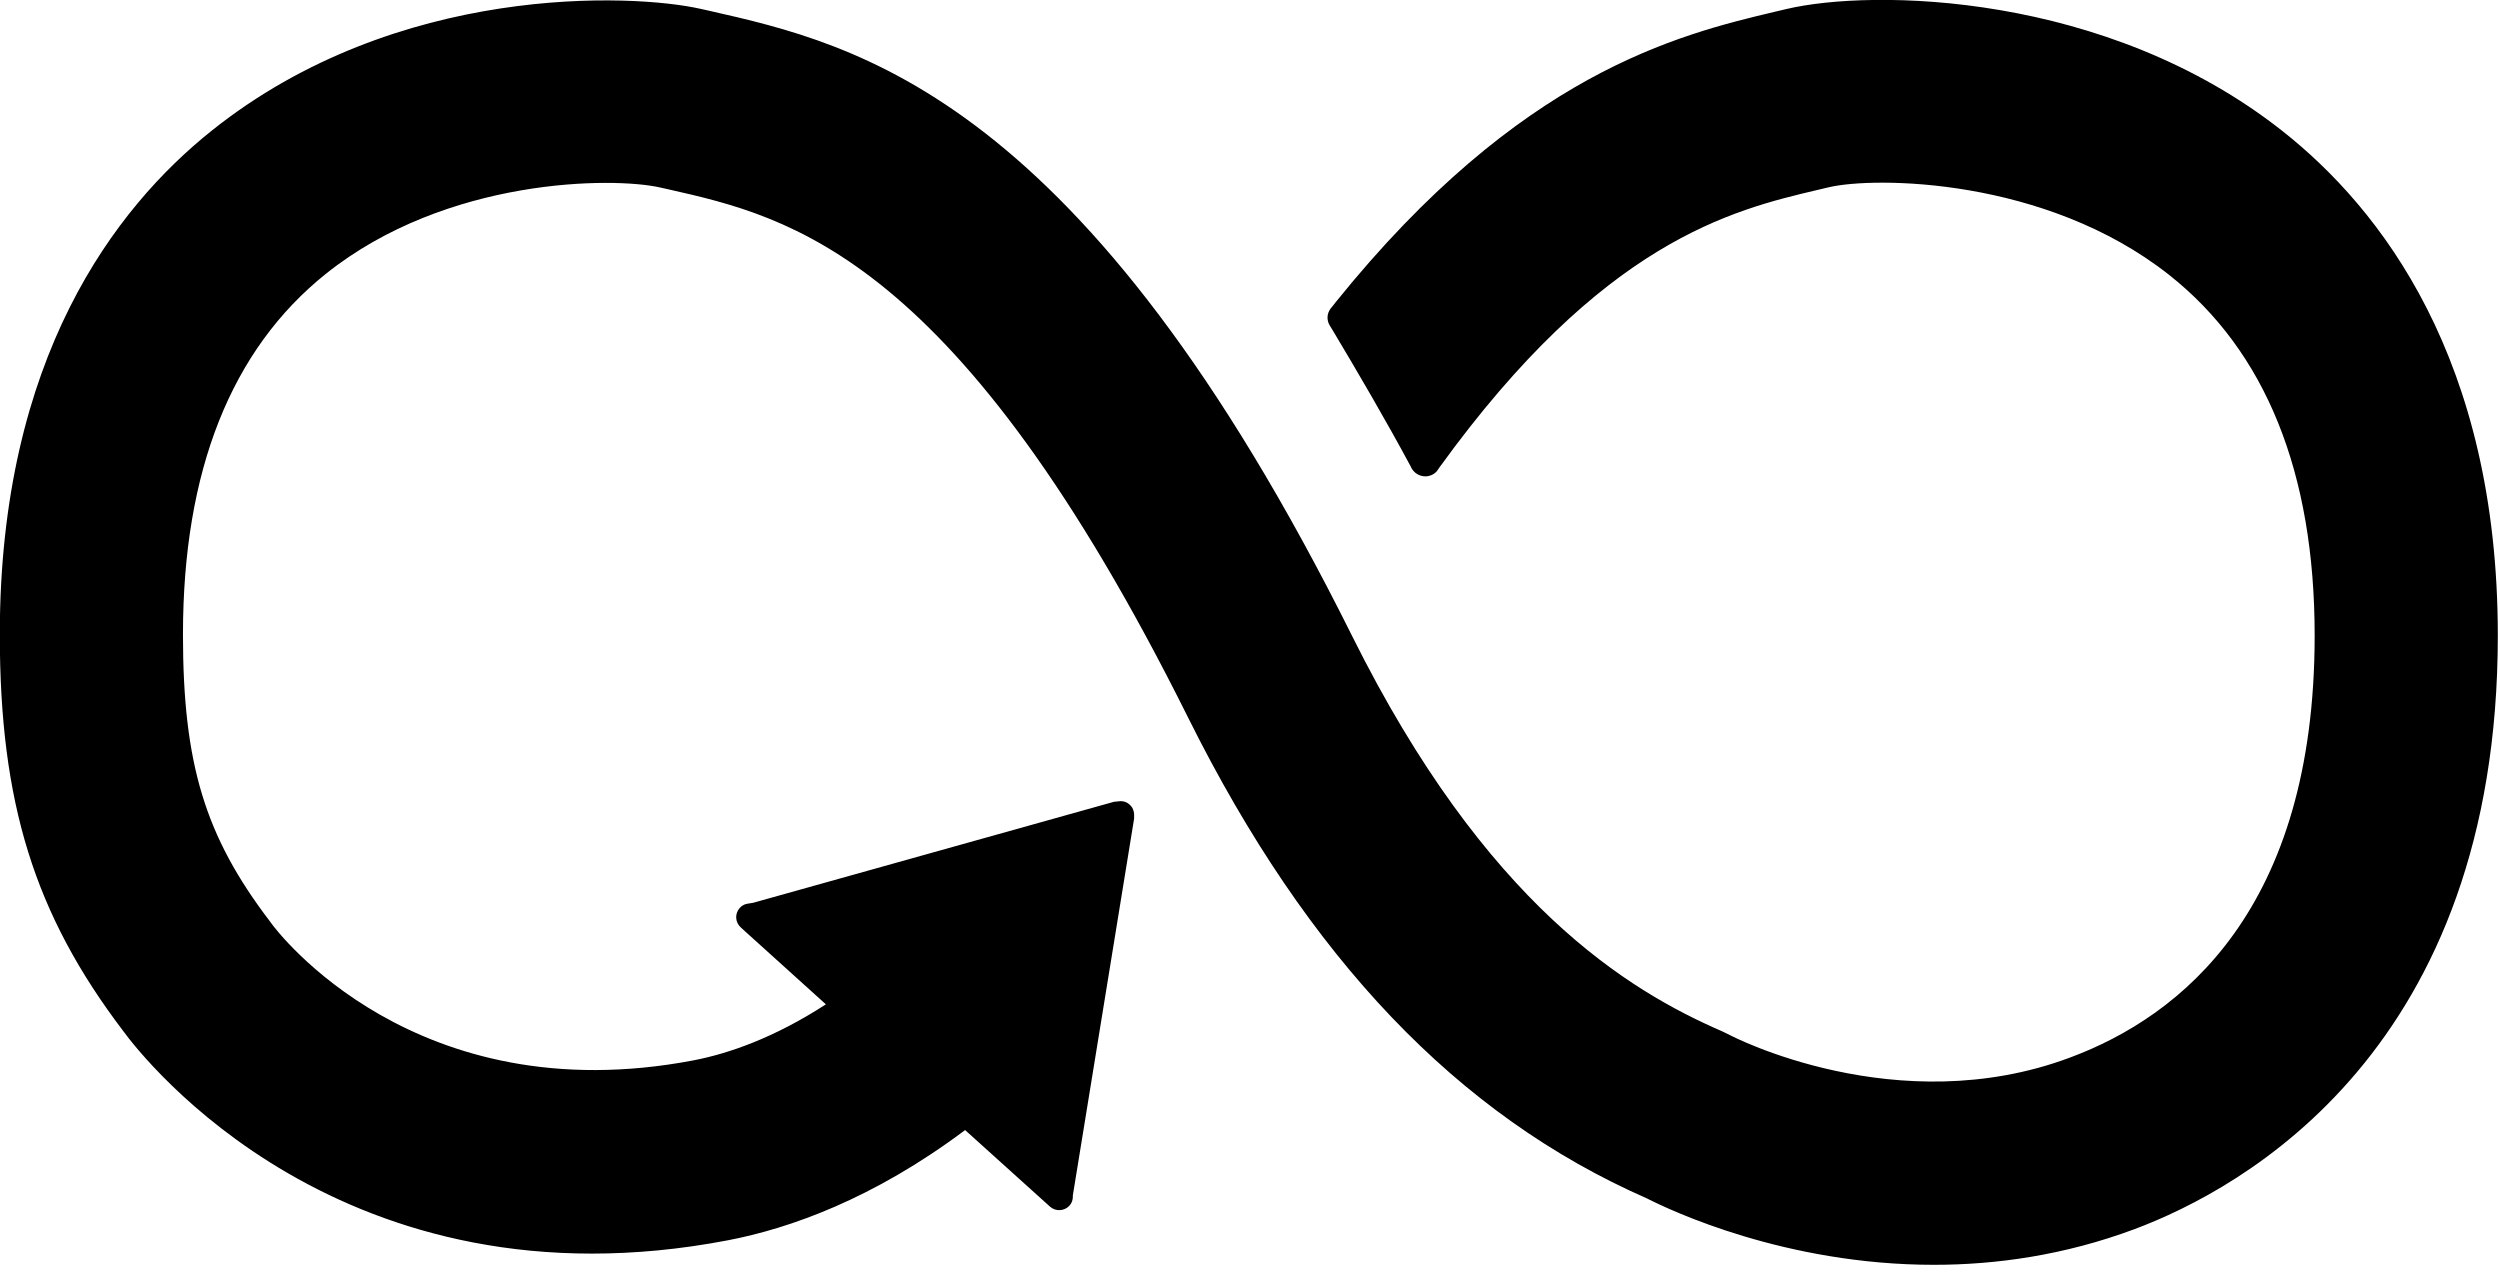 <?xml version="1.0" encoding="UTF-8" standalone="no"?>
<!DOCTYPE svg PUBLIC "-//W3C//DTD SVG 1.1//EN" "http://www.w3.org/Graphics/SVG/1.1/DTD/svg11.dtd">
<svg width="100%" height="100%" viewBox="0 0 289 147" version="1.1" xmlns="http://www.w3.org/2000/svg" xmlns:xlink="http://www.w3.org/1999/xlink" xml:space="preserve" xmlns:serif="http://www.serif.com/" style="fill-rule:evenodd;clip-rule:evenodd;stroke-linejoin:round;stroke-miterlimit:2;">
    <g transform="matrix(4.167,0,0,4.167,263.862,134.749)">
        <path d="M0,-28.7C-4.9,-32.57 -11.393,-32.65 -13.771,-32.085L-14.046,-32.02C-16.792,-31.372 -21.154,-30.299 -26.26,-23.963C-26.288,-23.928 -26.317,-23.891 -26.345,-23.855L-26.409,-23.777C-26.459,-23.706 -26.494,-23.624 -26.494,-23.531C-26.494,-23.454 -26.476,-23.384 -26.438,-23.318L-26.32,-23.123C-25.68,-22.052 -24.871,-20.672 -24.188,-19.4C-24.182,-19.387 -24.175,-19.377 -24.17,-19.361C-24.097,-19.221 -23.951,-19.122 -23.78,-19.122C-23.662,-19.122 -23.556,-19.169 -23.479,-19.244C-23.446,-19.286 -23.414,-19.33 -23.386,-19.374C-18.854,-25.641 -15.291,-26.507 -12.88,-27.073L-12.592,-27.141C-11.341,-27.441 -6.584,-27.424 -3.149,-24.713C-0.47,-22.596 0.891,-19.23 0.891,-14.707C0.891,-7.12 -2.8,-4.151 -5.897,-2.998C-10.694,-1.205 -15.295,-3.601 -15.328,-3.62L-15.534,-3.721C-18.17,-4.864 -22.103,-7.245 -25.809,-14.688C-33.278,-29.692 -39.527,-31.104 -43.662,-32.042L-43.883,-32.091C-45.766,-32.517 -52.304,-32.819 -57.443,-28.717C-60.129,-26.575 -63.327,-22.41 -63.327,-14.737C-63.327,-10.062 -62.367,-6.975 -59.898,-3.727C-59.357,-2.988 -53.824,4.119 -43.129,2.071C-41.417,1.742 -39.098,0.925 -36.548,-0.987L-34.193,1.137C-34.04,1.277 -33.795,1.265 -33.653,1.11C-33.586,1.037 -33.558,0.946 -33.559,0.855L-33.559,0.823L-31.86,-9.624L-31.859,-9.739C-31.86,-9.842 -31.902,-9.945 -31.986,-10.017C-32.058,-10.086 -32.146,-10.112 -32.235,-10.112L-32.308,-10.105L-32.418,-10.094L-42.425,-7.293L-42.606,-7.263C-42.679,-7.247 -42.746,-7.21 -42.798,-7.151C-42.943,-6.992 -42.93,-6.75 -42.77,-6.608L-42.652,-6.5L-40.41,-4.475C-41.857,-3.538 -43.119,-3.107 -44.082,-2.921C-51.82,-1.445 -55.642,-6.513 -55.787,-6.712L-55.841,-6.786C-57.639,-9.147 -58.246,-11.153 -58.246,-14.737C-58.246,-19.273 -56.91,-22.641 -54.274,-24.747C-50.928,-27.418 -46.313,-27.432 -45.009,-27.136L-44.784,-27.086C-41.396,-26.318 -36.753,-25.268 -30.359,-12.425C-27.038,-5.756 -22.878,-1.395 -17.644,0.904C-16.977,1.243 -13.799,2.751 -9.674,2.751C-7.948,2.751 -6.059,2.487 -4.121,1.767C-1.087,0.634 5.972,-3.235 5.972,-14.707C5.972,-22.375 2.725,-26.549 0,-28.7" style="fill-rule:nonzero;"/>
    </g>
</svg>
